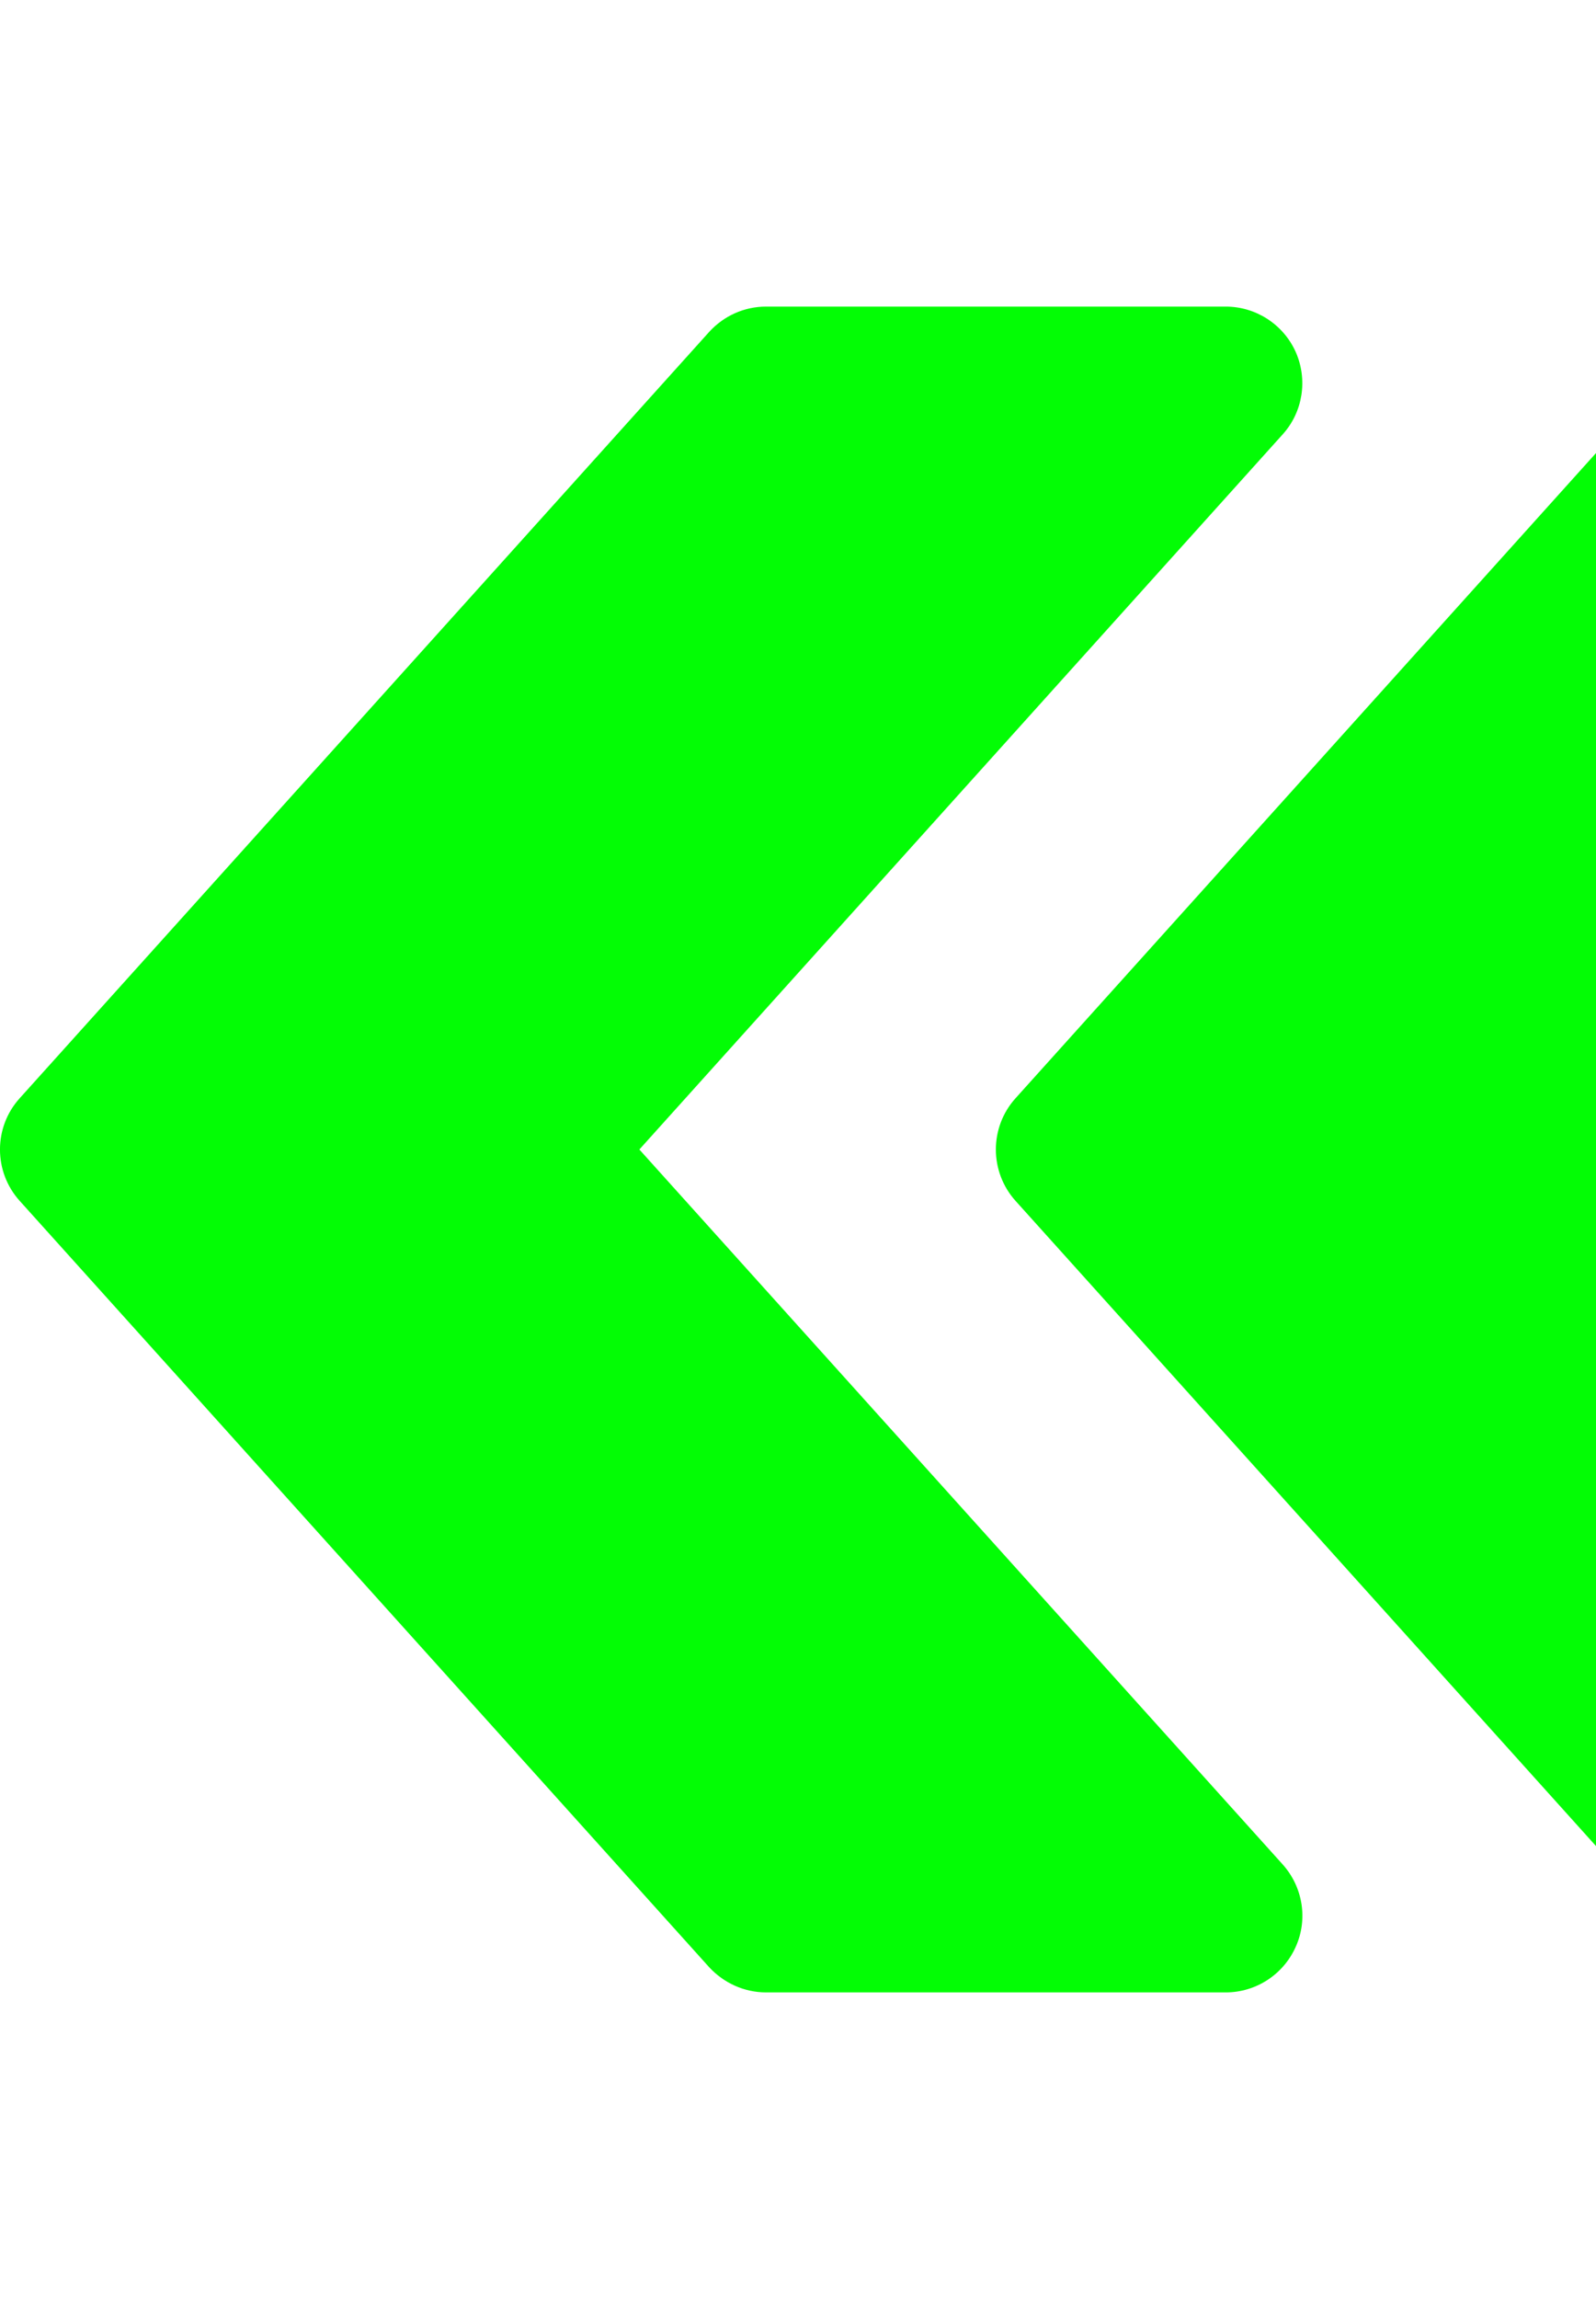 <svg width="25" height="36" viewBox="0 0 25 36" fill="none" xmlns="http://www.w3.org/2000/svg">
<g clip-path="url(#clip0_0_425)">
<path d="M0.308 17.198L11.107 5.199C11.338 4.945 11.659 4.801 12 4.801H19.2C19.672 4.801 20.102 5.079 20.296 5.511C20.488 5.945 20.409 6.452 20.092 6.802L10.015 18L20.092 29.195C20.409 29.548 20.491 30.055 20.296 30.486C20.102 30.921 19.672 31.199 19.2 31.199H12C11.659 31.199 11.338 31.053 11.107 30.803L0.308 18.804C-0.103 18.348 -0.103 17.652 0.308 17.198Z" fill="#03FD05"/>
<path d="M15.907 17.198L26.706 5.199C26.937 4.945 27.258 4.801 27.599 4.801H34.799C35.272 4.801 35.701 5.079 35.895 5.511C36.087 5.945 36.008 6.452 35.691 6.802L25.614 18L35.691 29.195C36.008 29.548 36.09 30.055 35.895 30.486C35.701 30.921 35.272 31.199 34.799 31.199H27.599C27.258 31.199 26.937 31.053 26.706 30.803L15.907 18.804C15.497 18.348 15.497 17.652 15.907 17.198Z" fill="#03FD05"/>
</g>
<defs>
<clipPath id="clip0_0_425">
<rect width="36" height="36" fill="white" transform="matrix(-1 0 0 1 36 0)"/>
</clipPath>
</defs>
</svg>
